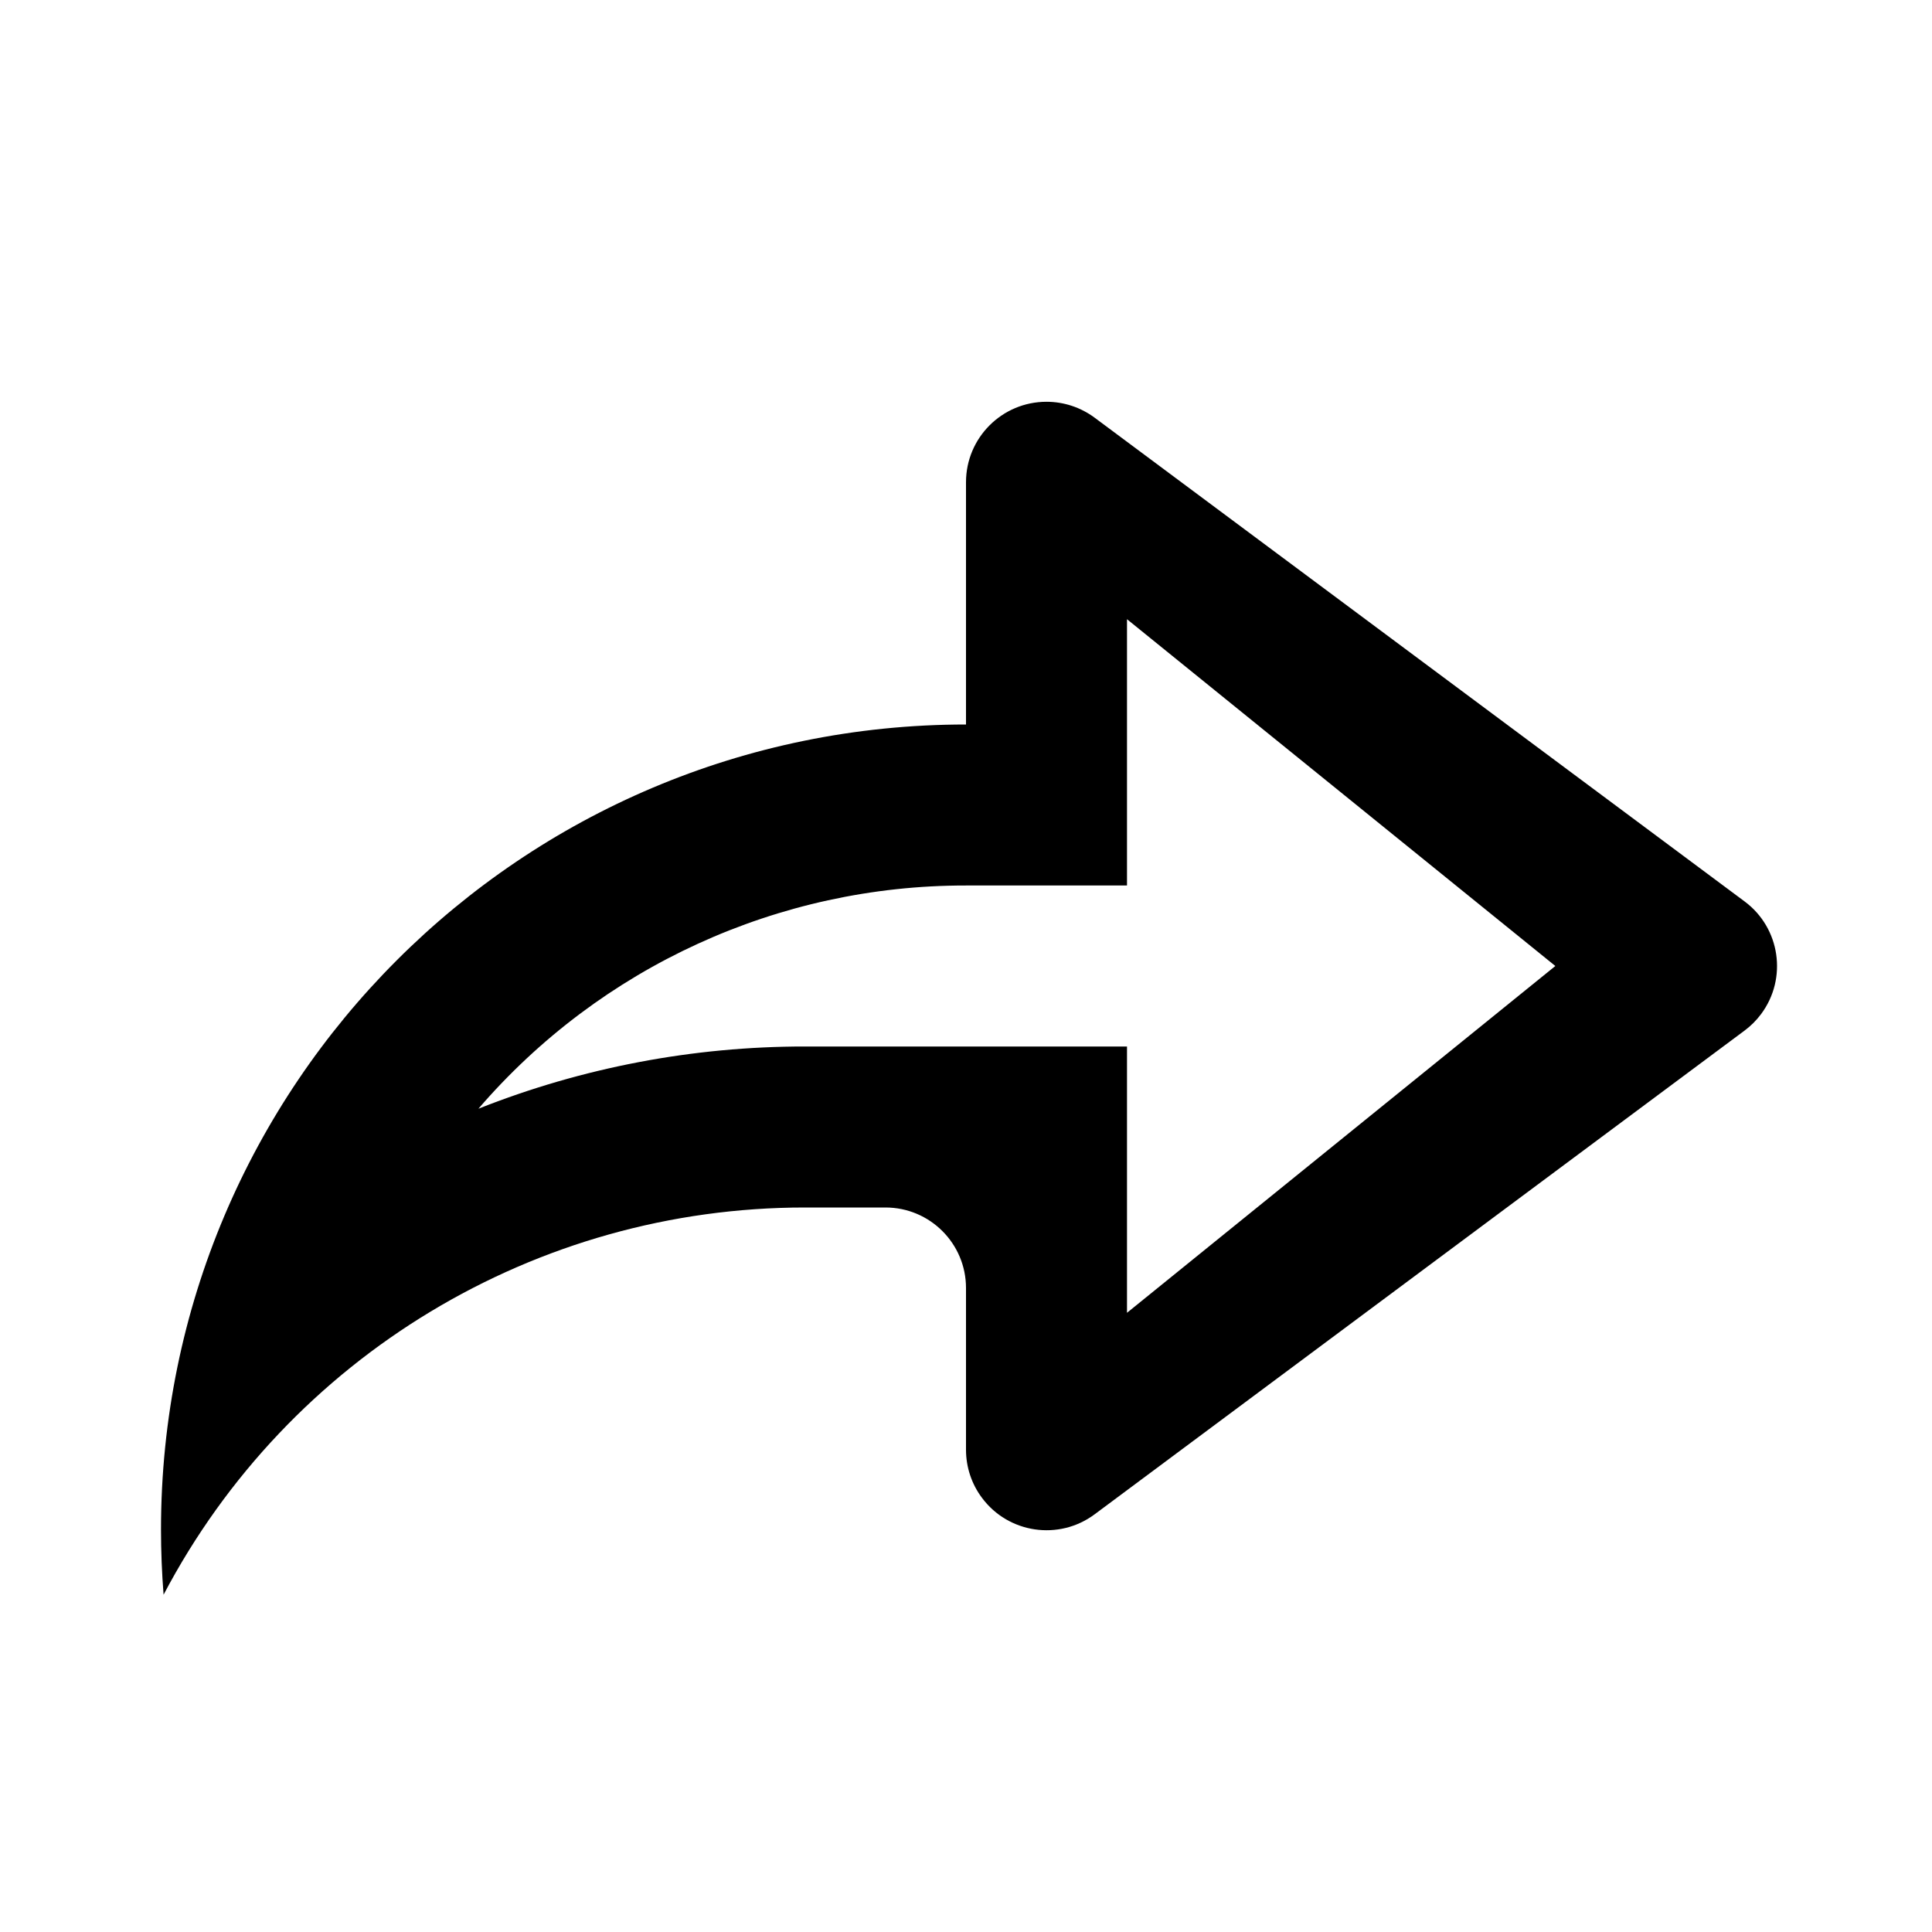 <svg width="24px" height="24px" viewBox="0 0 24 24" xmlns="http://www.w3.org/2000/svg"><path d="M11,15 L10,15 L10,15 C6.657,14.999 3.588,16.851 2.032,19.81 C2.011,19.541 2,19.27 2,19 C2,13.477 6.477,9 12,9 L12,5.991 C12,5.438 12.448,4.991 13,4.991 C13.215,4.991 13.424,5.06 13.597,5.188 L21.672,11.198 C22.115,11.527 22.207,12.154 21.877,12.597 C21.819,12.675 21.75,12.744 21.672,12.802 L13.597,18.812 C13.154,19.141 12.527,19.049 12.198,18.606 C12.069,18.434 12,18.224 12,18.009 L12,16 C12,15.448 11.552,15 11,15 Z M10,13 L14,13 L14,16.308 L19.321,12 L14,7.692 L14,11 L12,11 C9.673,10.997 7.461,12.01 5.943,13.773 C7.234,13.261 8.611,12.999 10,13 Z"></path></svg>